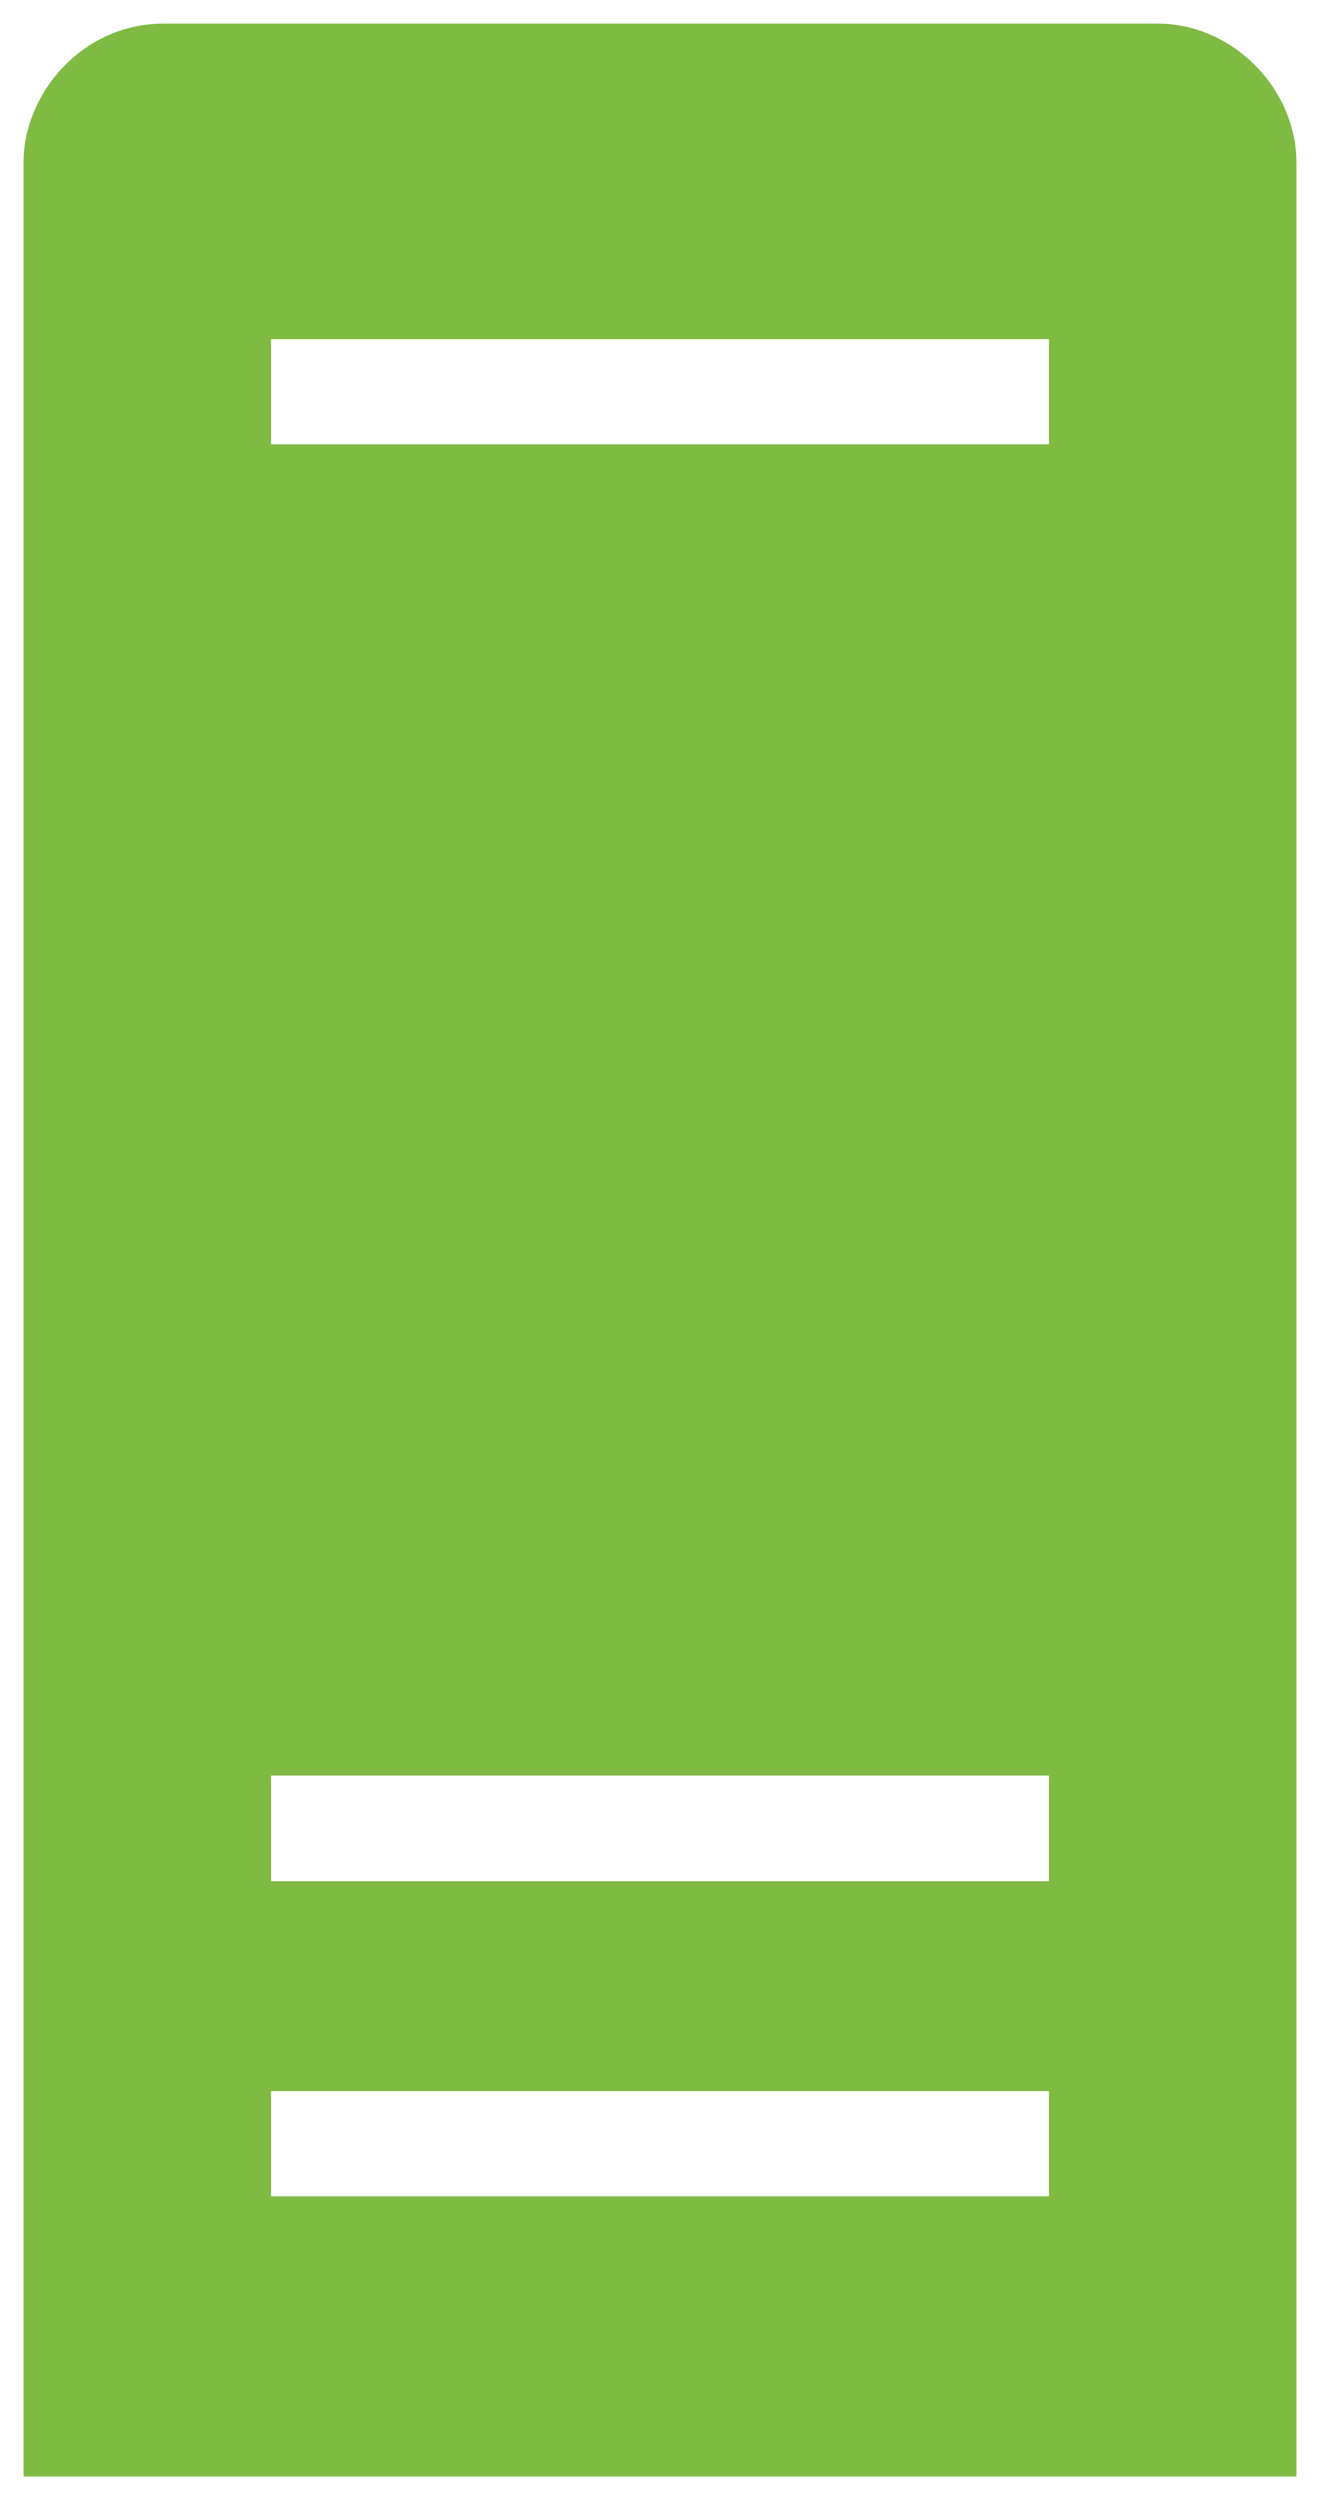 <!DOCTYPE svg PUBLIC "-//W3C//DTD SVG 1.1//EN" "http://www.w3.org/Graphics/SVG/1.1/DTD/svg11.dtd">
<svg xmlns="http://www.w3.org/2000/svg" xmlns:xlink="http://www.w3.org/1999/xlink" width="28px" height="53px" version="1.1" content="&lt;mxfile userAgent=&quot;Mozilla/5.0 (Macintosh; Intel Mac OS X 10.12; rv:59.0) Gecko/20100101 Firefox/59.0&quot; version=&quot;7.8.4&quot; editor=&quot;www.draw.io&quot; type=&quot;device&quot;&gt;&lt;diagram&gt;jZPBTsMwDIafpkdQmzANjnQwOICExIEjylo3jZbGVZptHU+P2yRrC0IilySff8eW7SR80/RPVrT1K5agE5aWfcIfEsayG57SNpCzJ+xufeeJtKoMqgm8qy8IMDjKgyqhWwgdonaqXcICjYHCLZiwFk9LWYV6GbUVEn6B90Lo3/RDla729HaVTvwZlKxj5CwNlp0o9tLiwYR4CePVuLy5EfGtoO9qUeJphvhjwjcW0flT029AD8WNZfN+2z+sl7wtGPcfB+YdjkIfIGY85uXOsRaXFNOE56XoaijDpXaNpmNGx85Z3MMGNVoiBg0551rsQL9hp5xCQ7igpIDs+RGsU1Ttlx+CHTqHzUxwr5UcDA7bIUgt2iGpppfD3F1jVakCrjuwpO/C/inBgFUF6SuldUyJGrHe5vc3bOBoXJg5nob7TJeOi3ioDeUC/Z/1zS5do+8A2ICzZ5JEh1jQ8BOuWMZvPTlNg8XWHtWzmVoFRxFGWV7entpJh9DReJ0mZ7TN/id//AY=&lt;/diagram&gt;&lt;/mxfile&gt;"><defs/><g transform="translate(0.5,0.5)"><path d="M 5.25 8.92 L 21.75 8.92 L 21.75 6.69 L 5.25 6.69 Z M 5.25 39.38 L 21.75 39.38 L 21.75 37.14 L 5.25 37.14 Z M 0 52 L 0 2.93 C 0 1.51 1.22 0 2.98 0 L 24.05 0 C 25.65 0 27 1.38 27 2.95 L 27 52 Z M 5.25 46.06 L 21.75 46.06 L 21.75 43.83 L 5.25 43.83 Z" fill="#7fba42" stroke="none" pointer-events="none"/></g></svg>